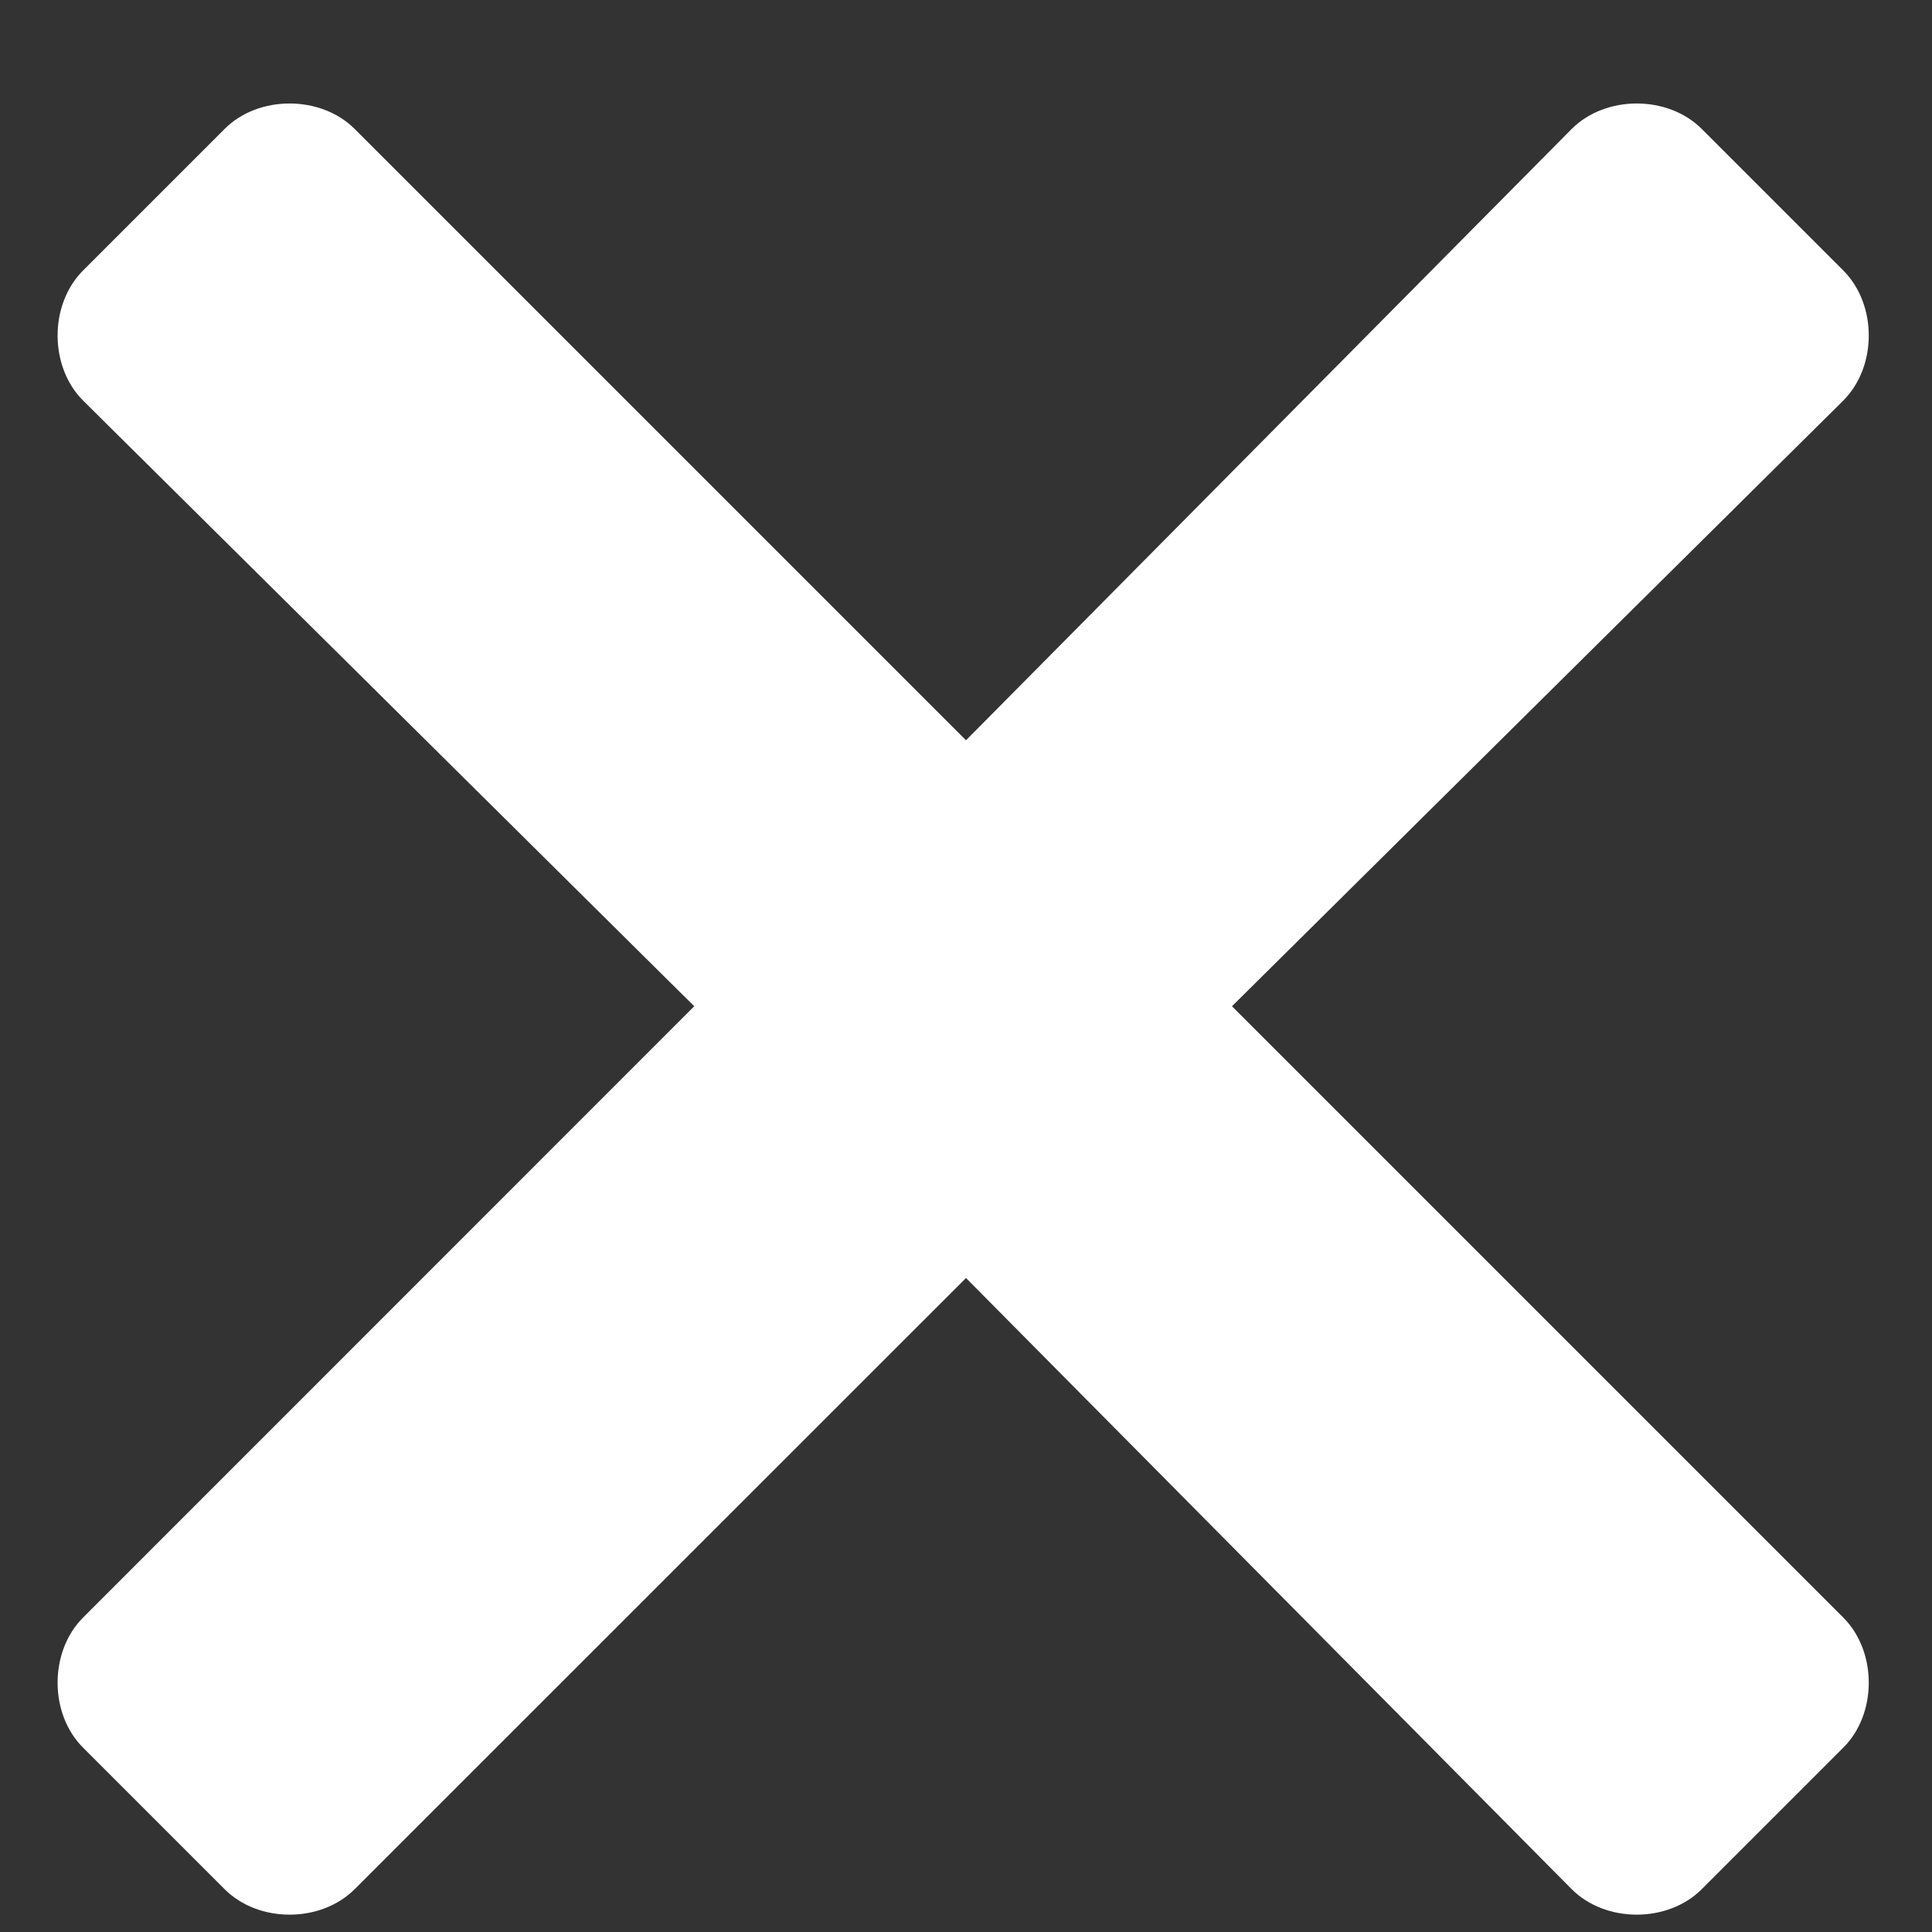 <svg width="12" height="12" viewBox="0 0 12 12" fill="none" xmlns="http://www.w3.org/2000/svg">
<rect x="0" y="0" width="12" height="12" fill="#333333" stroke="none"/>
<path d="M7.652 6.25L11.449 10.047C11.66 10.258 11.66 10.645 11.449 10.855L10.57 11.734C10.359 11.945 9.973 11.945 9.762 11.734L6 7.938L2.203 11.734C1.992 11.945 1.605 11.945 1.395 11.734L0.516 10.855C0.305 10.645 0.305 10.258 0.516 10.047L4.312 6.25L0.516 2.488C0.305 2.277 0.305 1.891 0.516 1.68L1.395 0.801C1.605 0.59 1.992 0.59 2.203 0.801L6 4.598L9.762 0.801C9.973 0.59 10.359 0.59 10.57 0.801L11.449 1.68C11.66 1.891 11.66 2.277 11.449 2.488L7.652 6.25Z" fill="white"/>
</svg>
